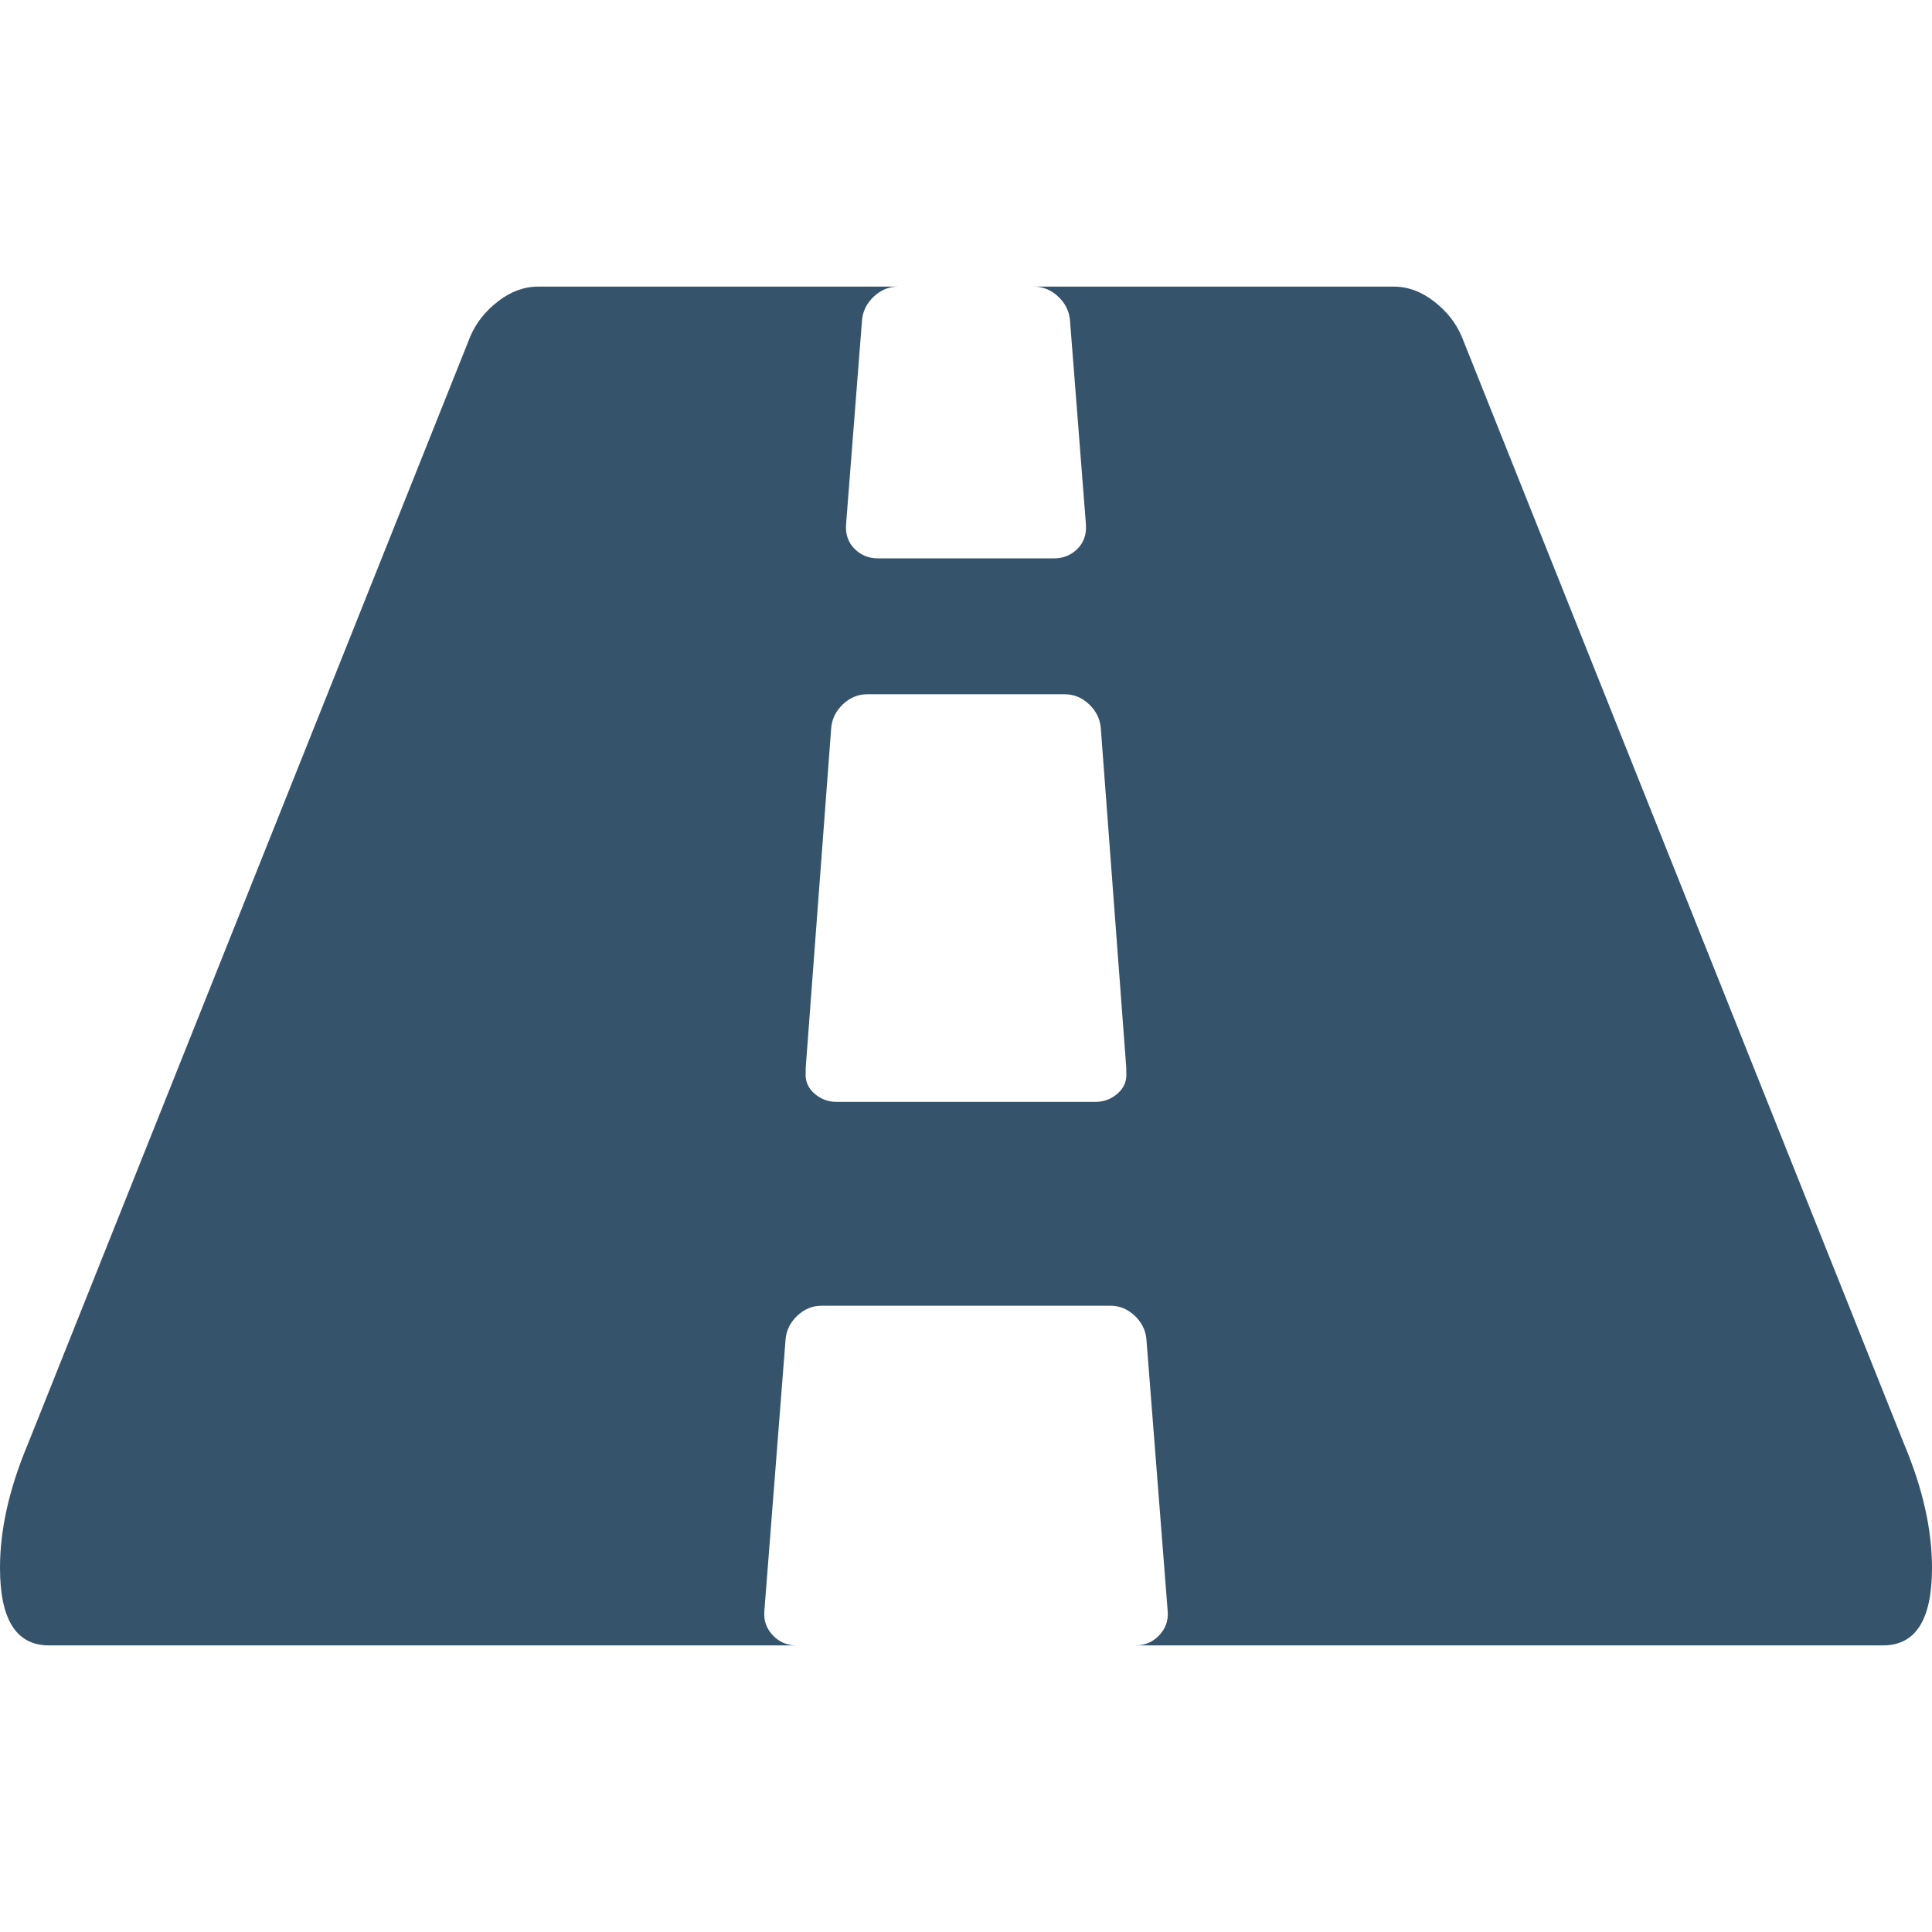 <svg width="519.625" height="519.625" xmlns="http://www.w3.org/2000/svg">

 <g>
  <title>background</title>
  <rect fill="none" id="canvas_background" height="402" width="582" y="-1" x="-1"/>
 </g>
 <g>
  <title>Layer 1</title>
  <g id="svg_1">
   <path fill="#35536b" id="svg_2" d="m512.195,388.575l-119.057,-298.067c-1.523,-3.617 -3.997,-6.757 -7.42,-9.419c-3.429,-2.668 -7.049,-3.999 -10.854,-3.999l-96.786,0c2.472,0 4.661,0.902 6.564,2.709c1.902,1.812 2.949,3.949 3.142,6.423l4.284,54.821c0.191,2.665 -0.568,4.854 -2.275,6.564c-1.718,1.713 -3.81,2.568 -6.287,2.568l-47.394,0c-2.474,0 -4.565,-0.855 -6.279,-2.568c-1.713,-1.709 -2.474,-3.899 -2.281,-6.564l4.283,-54.821c0.188,-2.474 1.233,-4.611 3.14,-6.423c1.903,-1.804 4.09,-2.709 6.567,-2.709l-96.789,0c-3.806,0 -7.423,1.331 -10.85,3.999c-3.424,2.659 -5.896,5.802 -7.421,9.419l-119.059,298.067c-4.949,11.8 -7.423,22.839 -7.423,33.119c0,13.895 4.377,20.841 13.134,20.841l200.996,0c-2.474,0 -4.565,-0.903 -6.28,-2.71c-1.713,-1.813 -2.474,-3.949 -2.281,-6.427l5.708,-73.08c0.19,-2.478 1.237,-4.617 3.14,-6.427c1.902,-1.811 4.093,-2.707 6.567,-2.707l77.654,0c2.478,0 4.661,0.896 6.57,2.707c1.903,1.81 2.95,3.949 3.139,6.427l5.715,73.08c0.195,2.478 -0.575,4.613 -2.282,6.427c-1.711,1.807 -3.806,2.71 -6.283,2.71l200.993,0c8.754,0 13.135,-6.946 13.135,-20.841c0,-10.276 -2.478,-21.316 -7.43,-33.119zm-209.269,-100.215c0.185,2.286 -0.575,4.188 -2.286,5.708c-1.708,1.526 -3.713,2.286 -5.995,2.286l-69.665,0c-2.285,0 -4.287,-0.76 -5.996,-2.286c-1.715,-1.526 -2.475,-3.429 -2.286,-5.708l0,-1.143l6.854,-91.356c0.19,-2.475 1.237,-4.615 3.14,-6.424c1.903,-1.809 4.093,-2.712 6.567,-2.712l53.1,0c2.478,0 4.668,0.9 6.57,2.712c1.902,1.809 2.95,3.949 3.142,6.424l6.852,91.356l0,1.143l0.003,0z"/>
  </g>
  <g id="svg_3"/>
  <g id="svg_4"/>
  <g id="svg_5"/>
  <g id="svg_6"/>
  <g id="svg_7"/>
  <g id="svg_8"/>
  <g id="svg_9"/>
  <g id="svg_10"/>
  <g id="svg_11"/>
  <g id="svg_12"/>
  <g id="svg_13"/>
  <g id="svg_14"/>
  <g id="svg_15"/>
  <g id="svg_16"/>
  <g id="svg_17"/>
 </g>
</svg>